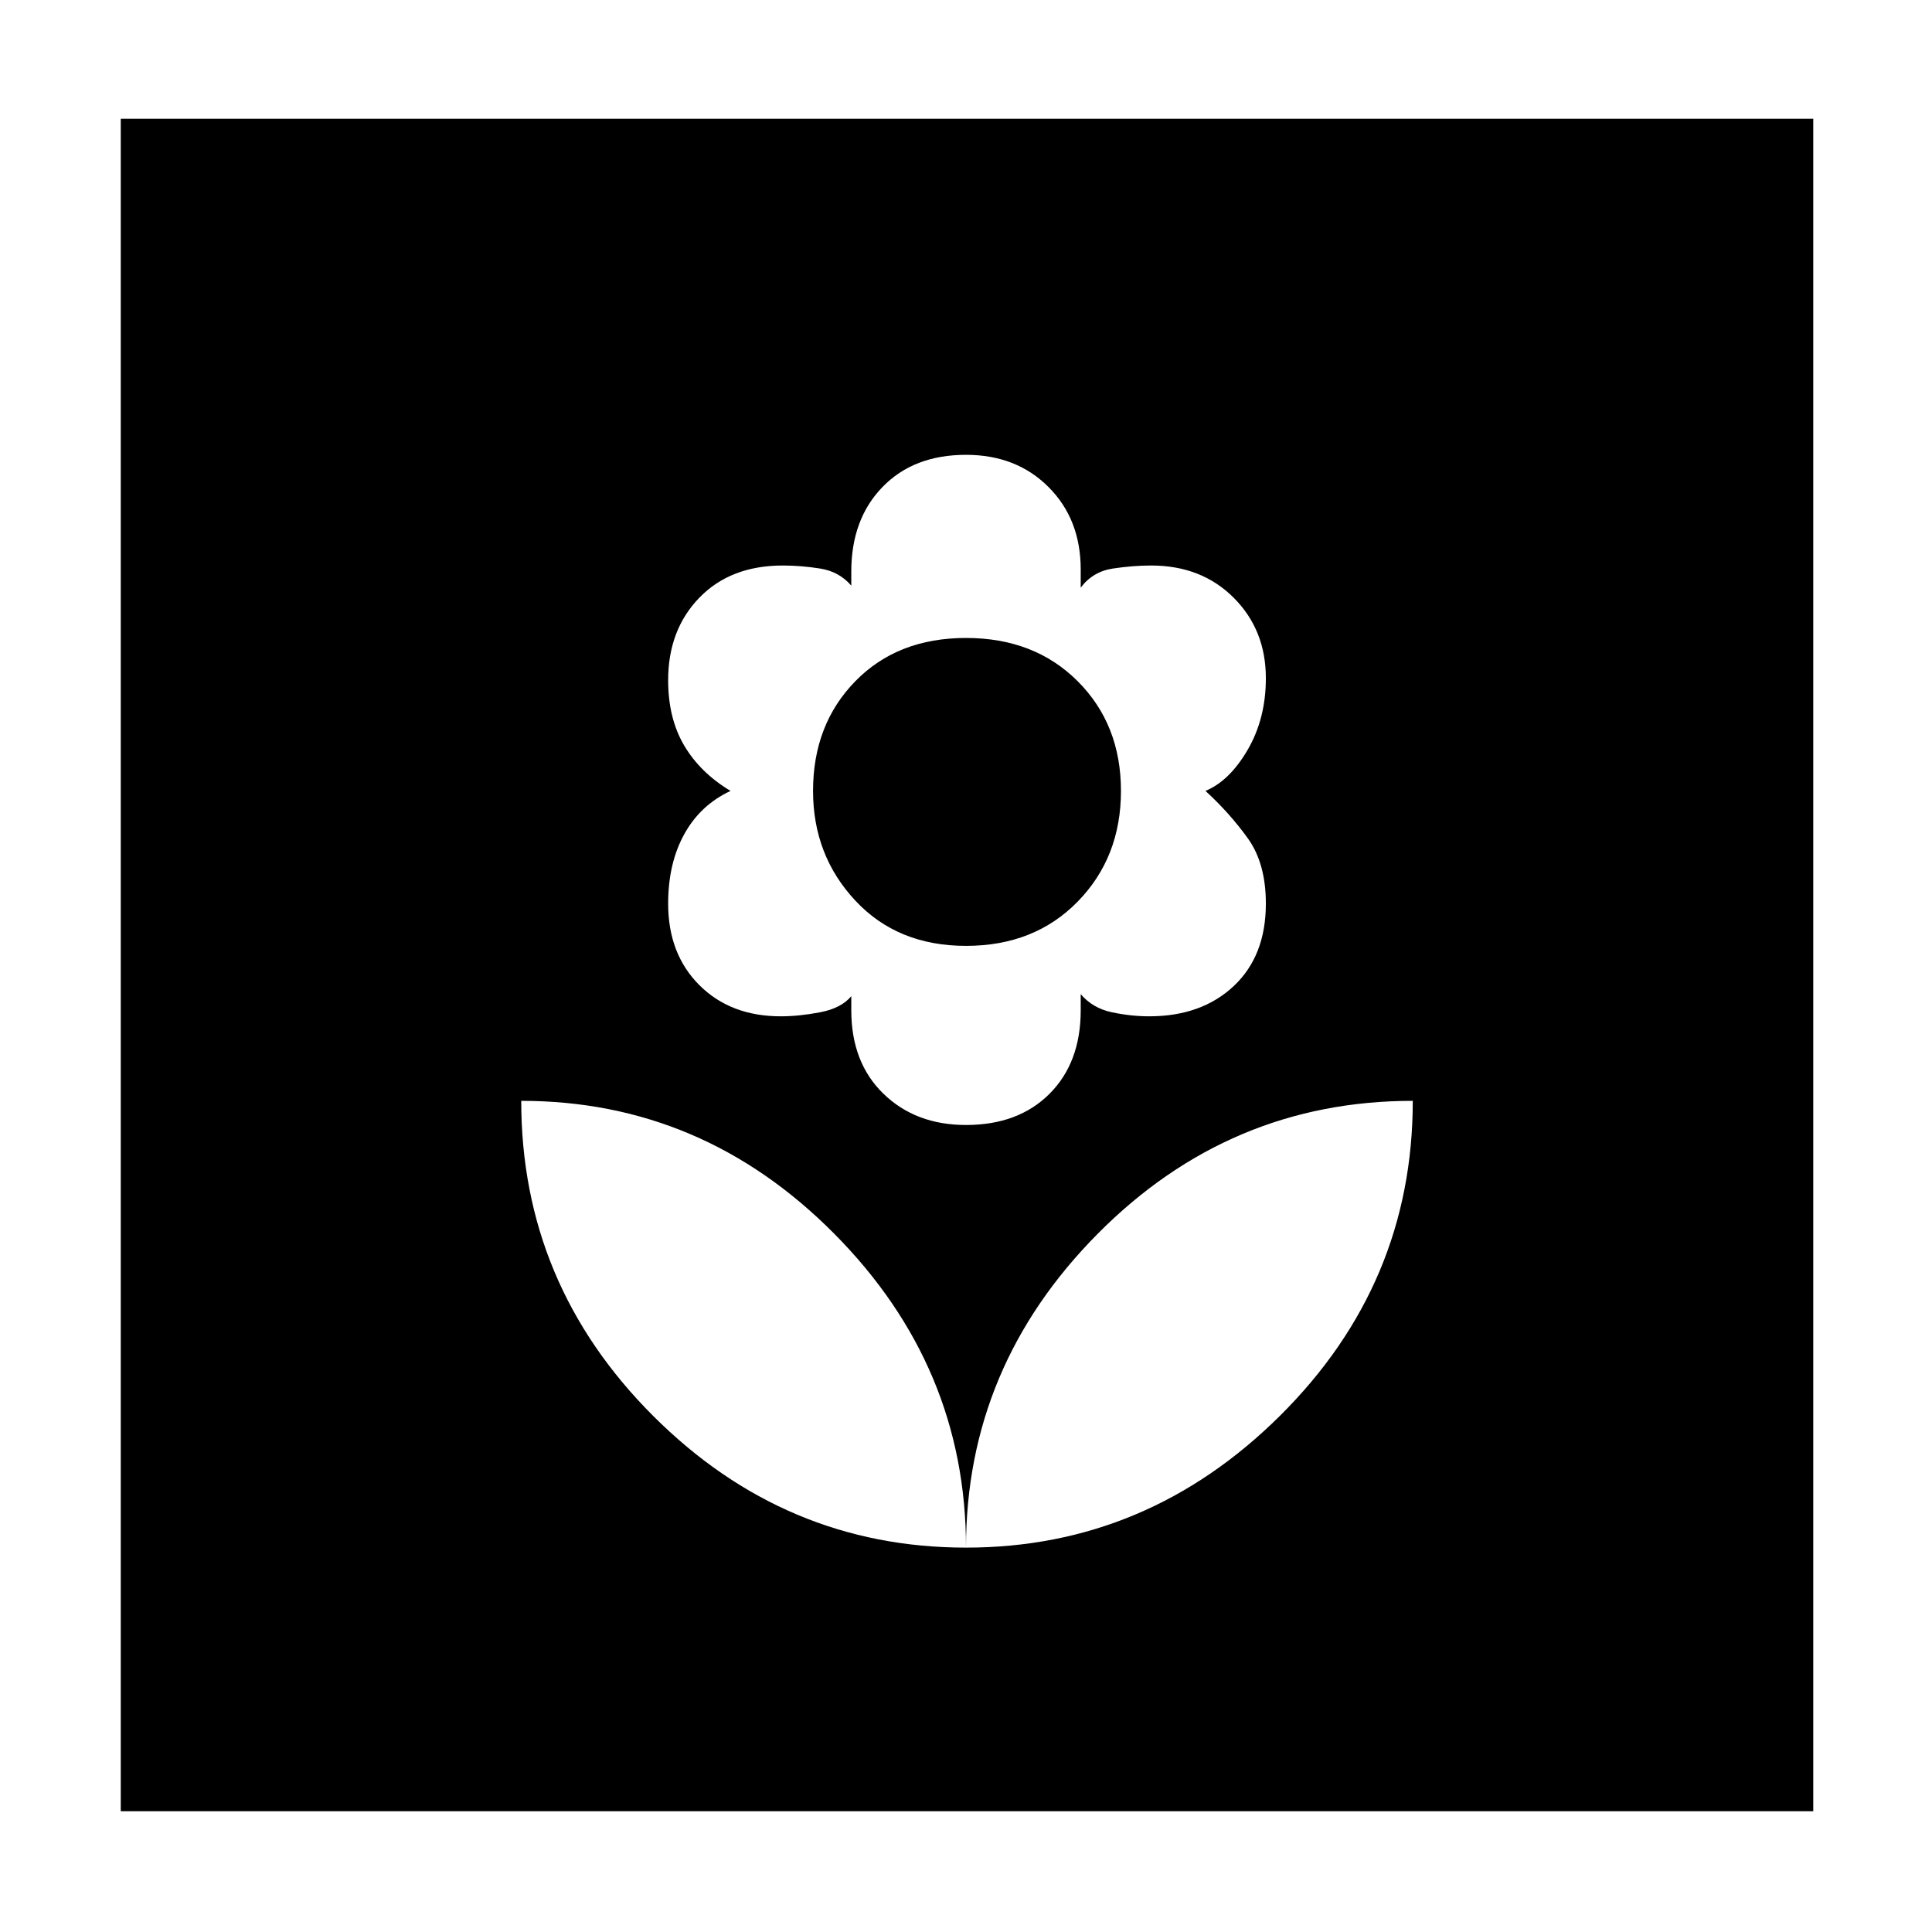 <svg xmlns="http://www.w3.org/2000/svg" height="48" width="48"><path d="M24 38.45Q28.5 38.45 31.8 35.175Q35.1 31.9 35.1 27.35Q30.55 27.35 27.275 30.65Q24 33.95 24 38.45ZM24 38.45Q24 33.95 20.725 30.65Q17.45 27.35 12.95 27.35Q12.95 31.9 16.225 35.175Q19.5 38.45 24 38.45ZM24 27.95Q25.3 27.95 26.075 27.175Q26.85 26.4 26.85 25.1V24.7Q27.15 25.05 27.625 25.15Q28.1 25.25 28.55 25.25Q29.85 25.25 30.65 24.5Q31.45 23.75 31.45 22.45Q31.45 21.45 31 20.825Q30.55 20.2 29.95 19.65Q30.55 19.4 31 18.625Q31.45 17.85 31.45 16.85Q31.45 15.65 30.65 14.85Q29.85 14.05 28.6 14.05Q28.15 14.05 27.65 14.125Q27.15 14.2 26.85 14.6V14.15Q26.85 12.9 26.05 12.1Q25.25 11.3 24 11.3Q22.7 11.3 21.925 12.1Q21.15 12.9 21.15 14.2V14.55Q20.85 14.2 20.375 14.125Q19.9 14.05 19.45 14.05Q18.15 14.05 17.375 14.85Q16.6 15.65 16.6 16.9Q16.6 17.85 17 18.525Q17.4 19.2 18.15 19.65Q17.4 20 17 20.725Q16.6 21.45 16.6 22.45Q16.6 23.7 17.375 24.475Q18.15 25.25 19.4 25.25Q19.85 25.25 20.375 25.15Q20.9 25.05 21.15 24.75V25.1Q21.15 26.4 21.95 27.175Q22.75 27.95 24 27.95ZM24 23.5Q22.3 23.5 21.25 22.375Q20.2 21.25 20.2 19.65Q20.2 18 21.25 16.925Q22.3 15.85 24 15.85Q25.7 15.85 26.775 16.925Q27.85 18 27.85 19.65Q27.85 21.3 26.775 22.4Q25.7 23.5 24 23.5ZM3 45V2.95H45.05V45Z"/></svg>